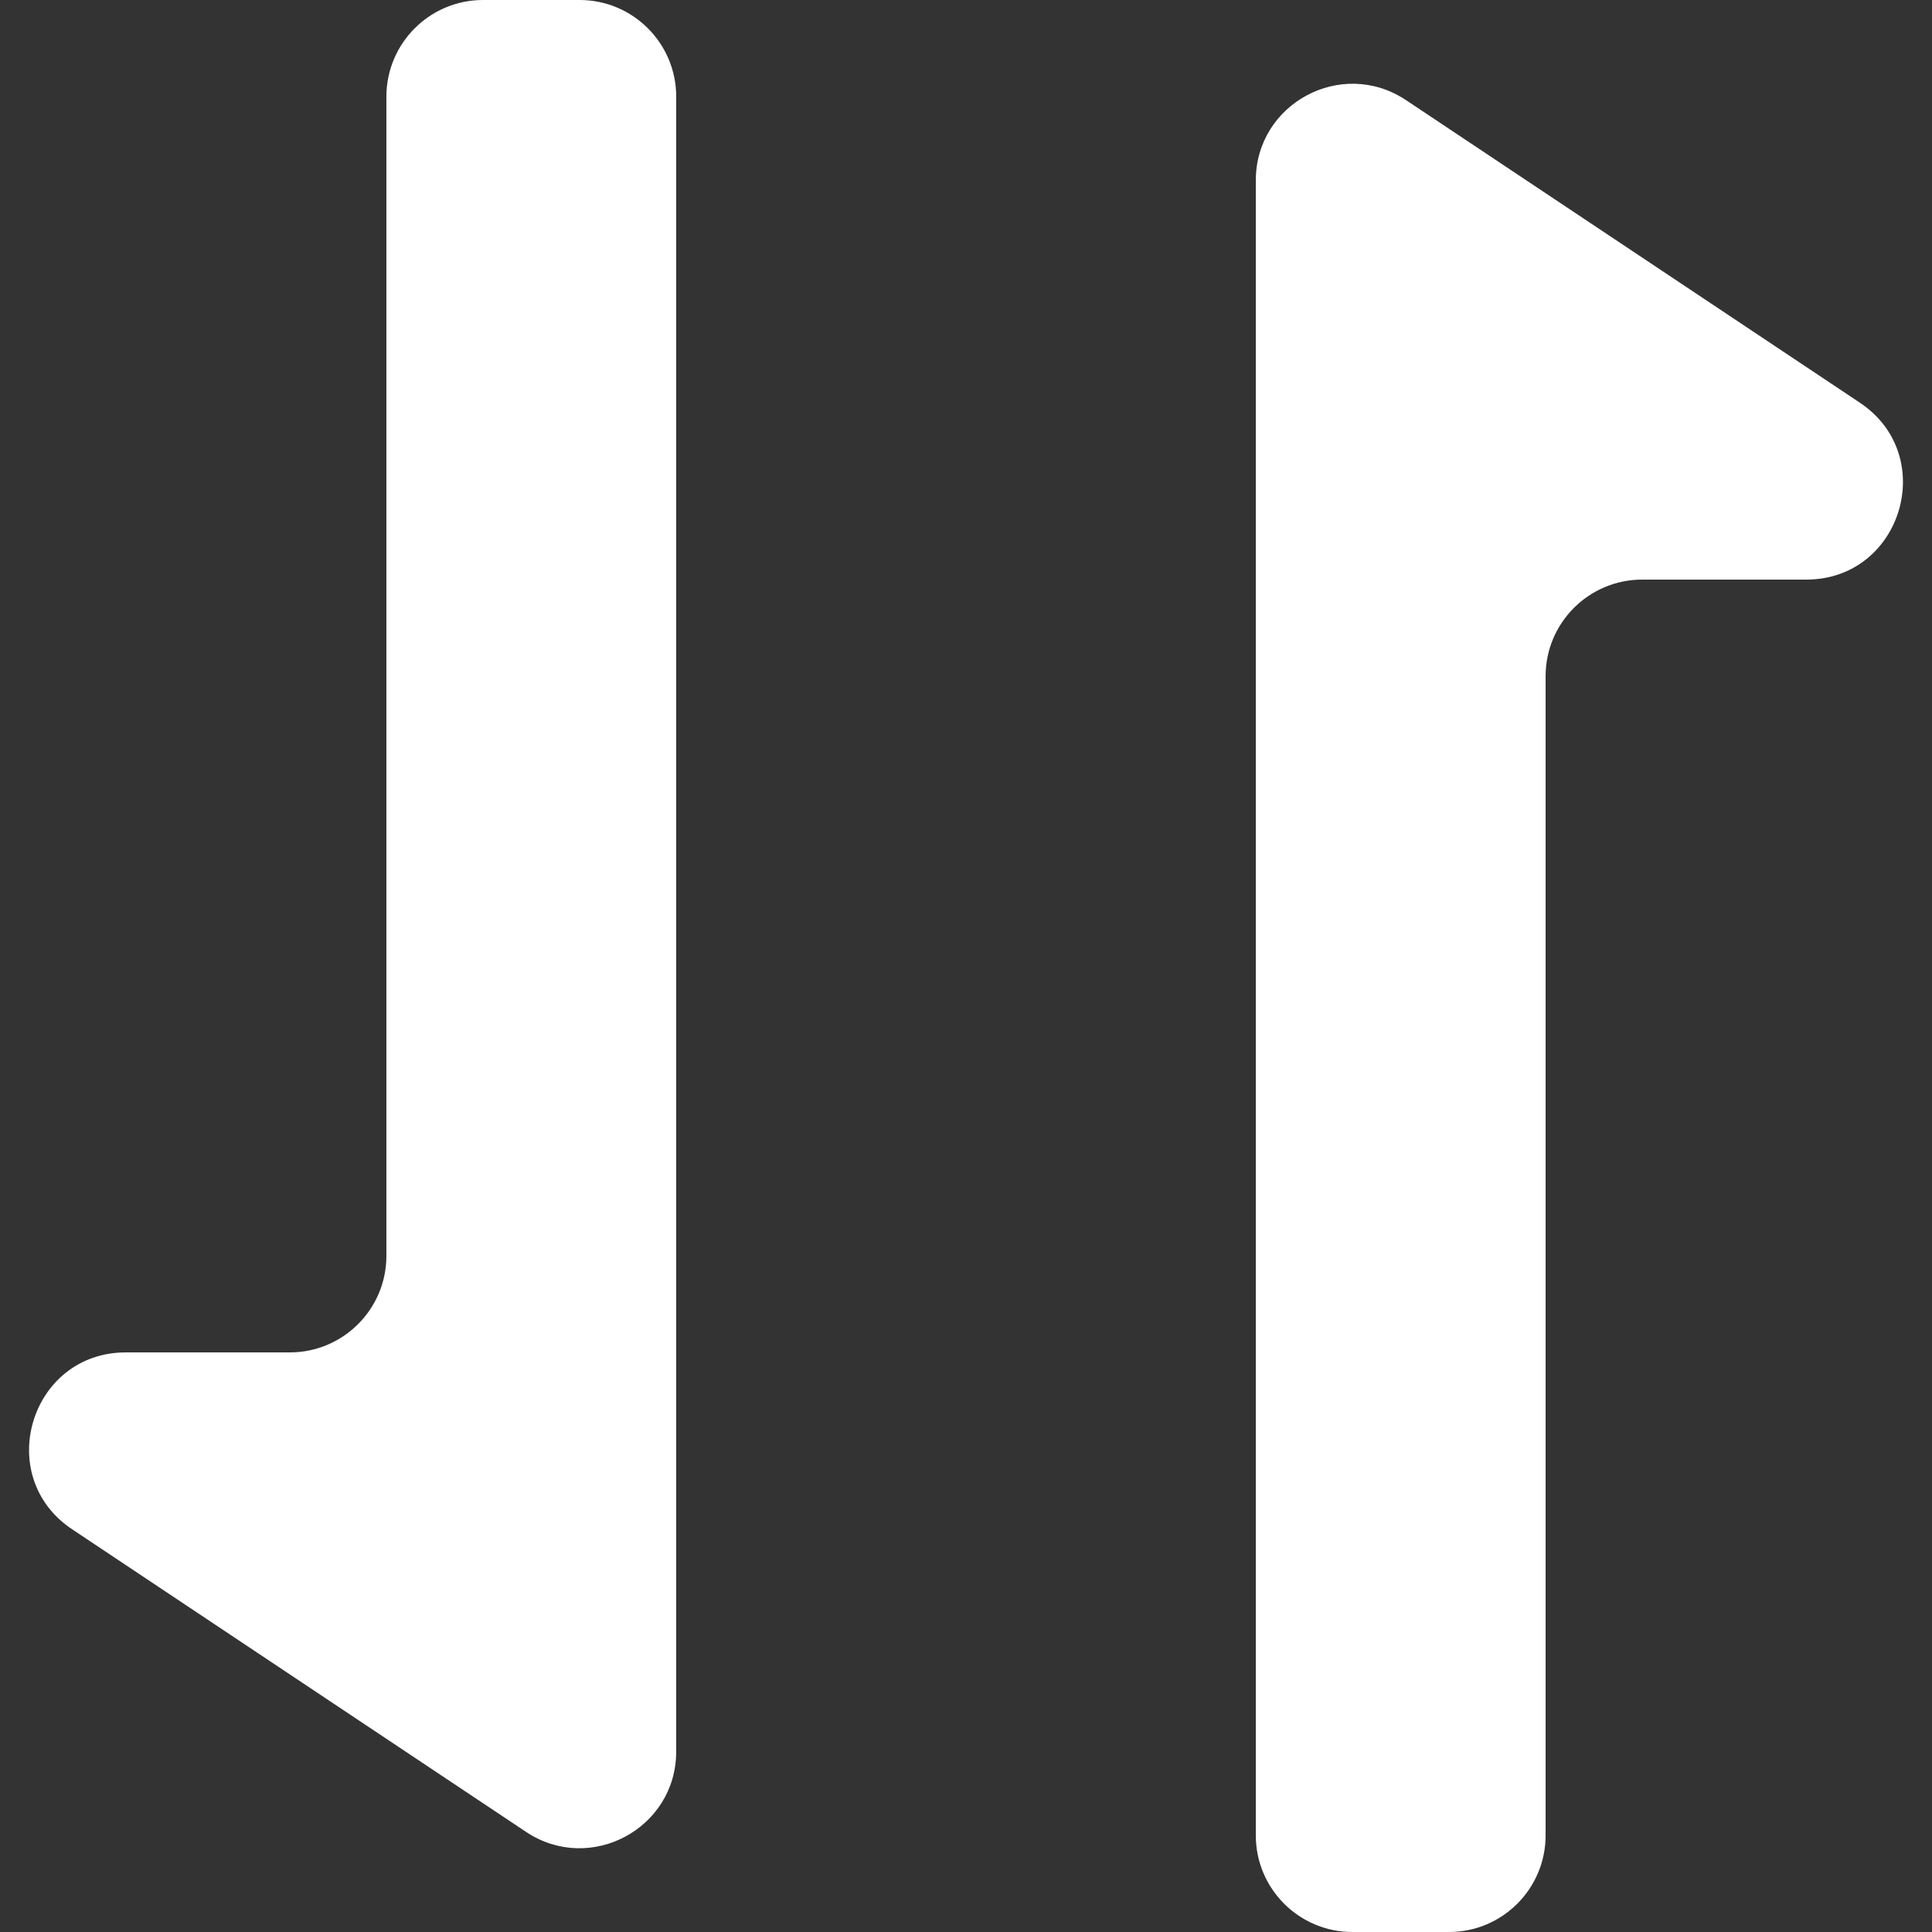 <svg width="10" height="10" viewBox="0 0 10 10" fill="none" xmlns="http://www.w3.org/2000/svg">
<rect x="0" y="0" width="10" height="10" fill="#333333" stroke="none"/>
<path d="M2 6.5C2 6.776 1.776 7 1.5 7H0.651C0.157 7 -0.038 7.642 0.374 7.916L2.723 9.482C3.055 9.703 3.5 9.465 3.5 9.066V0.5C3.5 0.224 3.276 0 3 0H2.5C2.224 0 2 0.224 2 0.5V6.5ZM6.5 1.5V9.5C6.5 9.776 6.724 10 7 10H7.5C7.776 10 8 9.776 8 9.5V3.5C8 3.224 8.224 3 8.5 3H9.349C9.843 3 10.038 2.358 9.626 2.084L7.277 0.518C6.945 0.297 6.5 0.535 6.5 0.934V1.5Z" fill="white"/>
</svg>
